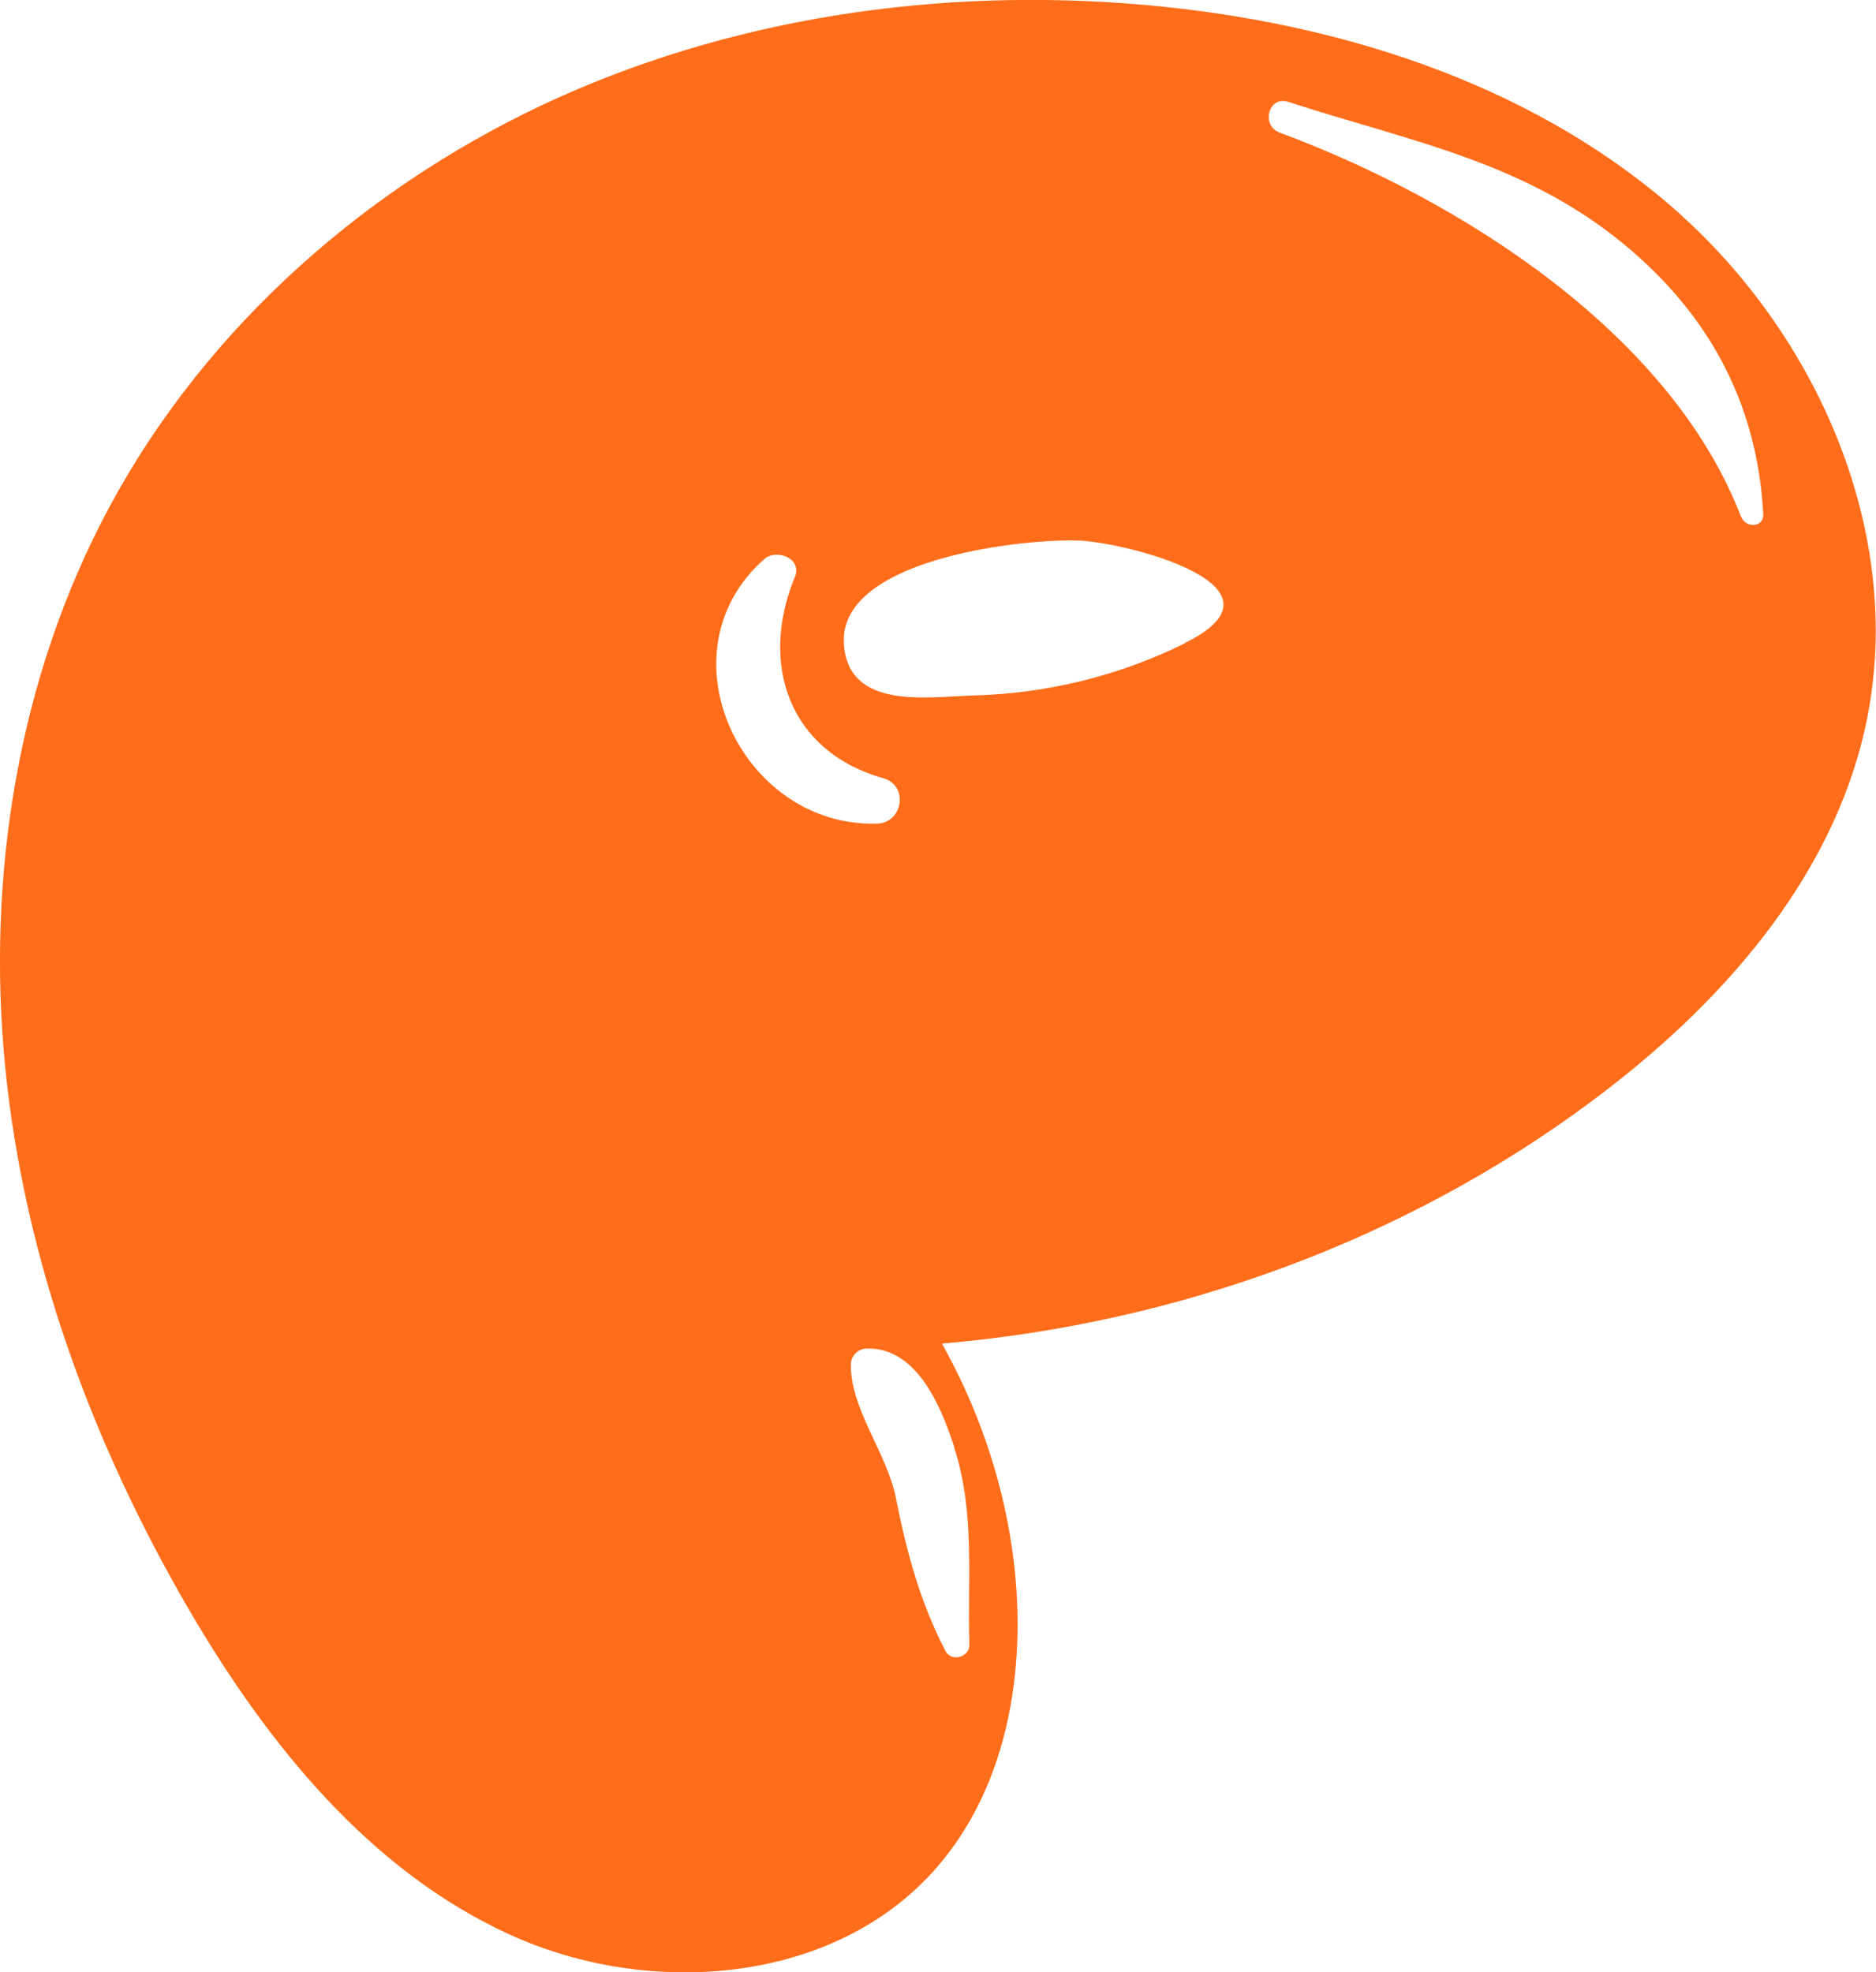 <?xml version="1.0" encoding="UTF-8"?>
<svg id="Layer_2" data-name="Layer 2" xmlns="http://www.w3.org/2000/svg" viewBox="0 0 110.33 116">
  <defs>
    <style>
      .cls-1 {
        stroke-width: 0px;
      }
    </style>
  </defs>
  <g id="vectors">
    <path fill="#ff6d1a" class="cls-1" d="m98.93,12.7C90.67,5.23,79.54,1.55,68.47.4c-12.08-1.25-24.54.36-35.61,5.33-11.07,4.98-20.69,13.41-26.44,24.11C1.06,39.83-.81,51.52.31,62.79c1.12,11.28,5.13,22.16,10.84,31.94,4.58,7.83,10.57,15.27,18.81,19.04,8.24,3.77,19.1,2.94,25.08-3.88,4.41-5.02,5.44-12.29,4.47-18.89-.62-4.22-2.04-8.26-4.11-11.98,13.72-1.17,27.14-6.02,38.19-14.24,7.48-5.55,14.13-12.97,16.12-22.06,2.39-10.89-2.54-22.54-10.79-30.02Zm-53.98,20.18c.72-.63,2.25-.03,1.8,1.05-2.12,5.13-.34,10.28,5.2,11.84,1.5.43,1.16,2.62-.36,2.67-7.97.24-12.87-10.06-6.64-15.56Zm11.16,52.23c1.25,3.85.78,7.65.9,11.62.02.73-1.05,1.04-1.4.38-1.49-2.86-2.3-5.85-2.92-9.01-.53-2.65-2.68-5.23-2.65-7.85,0-.52.43-.93.94-.94,2.95-.06,4.36,3.4,5.14,5.79Zm13.58-47.28c-3.85,1.91-8.11,2.96-12.41,3.07-2.65.07-7.42.91-7.65-3.05-.01-.28,0-.56.05-.81.86-4.3,10.59-5.36,13.76-5.25,2.72.1,13.03,2.68,6.24,6.03Zm32.71-7.42c-4.18-10.89-16.63-18.71-27.14-22.61-1.12-.41-.66-2.19.5-1.81,7.32,2.38,14.13,3.54,20.17,8.73,4.77,4.1,7.43,9.24,7.77,15.52.04.8-1.04.82-1.29.17Z"/>
  </g>
</svg>